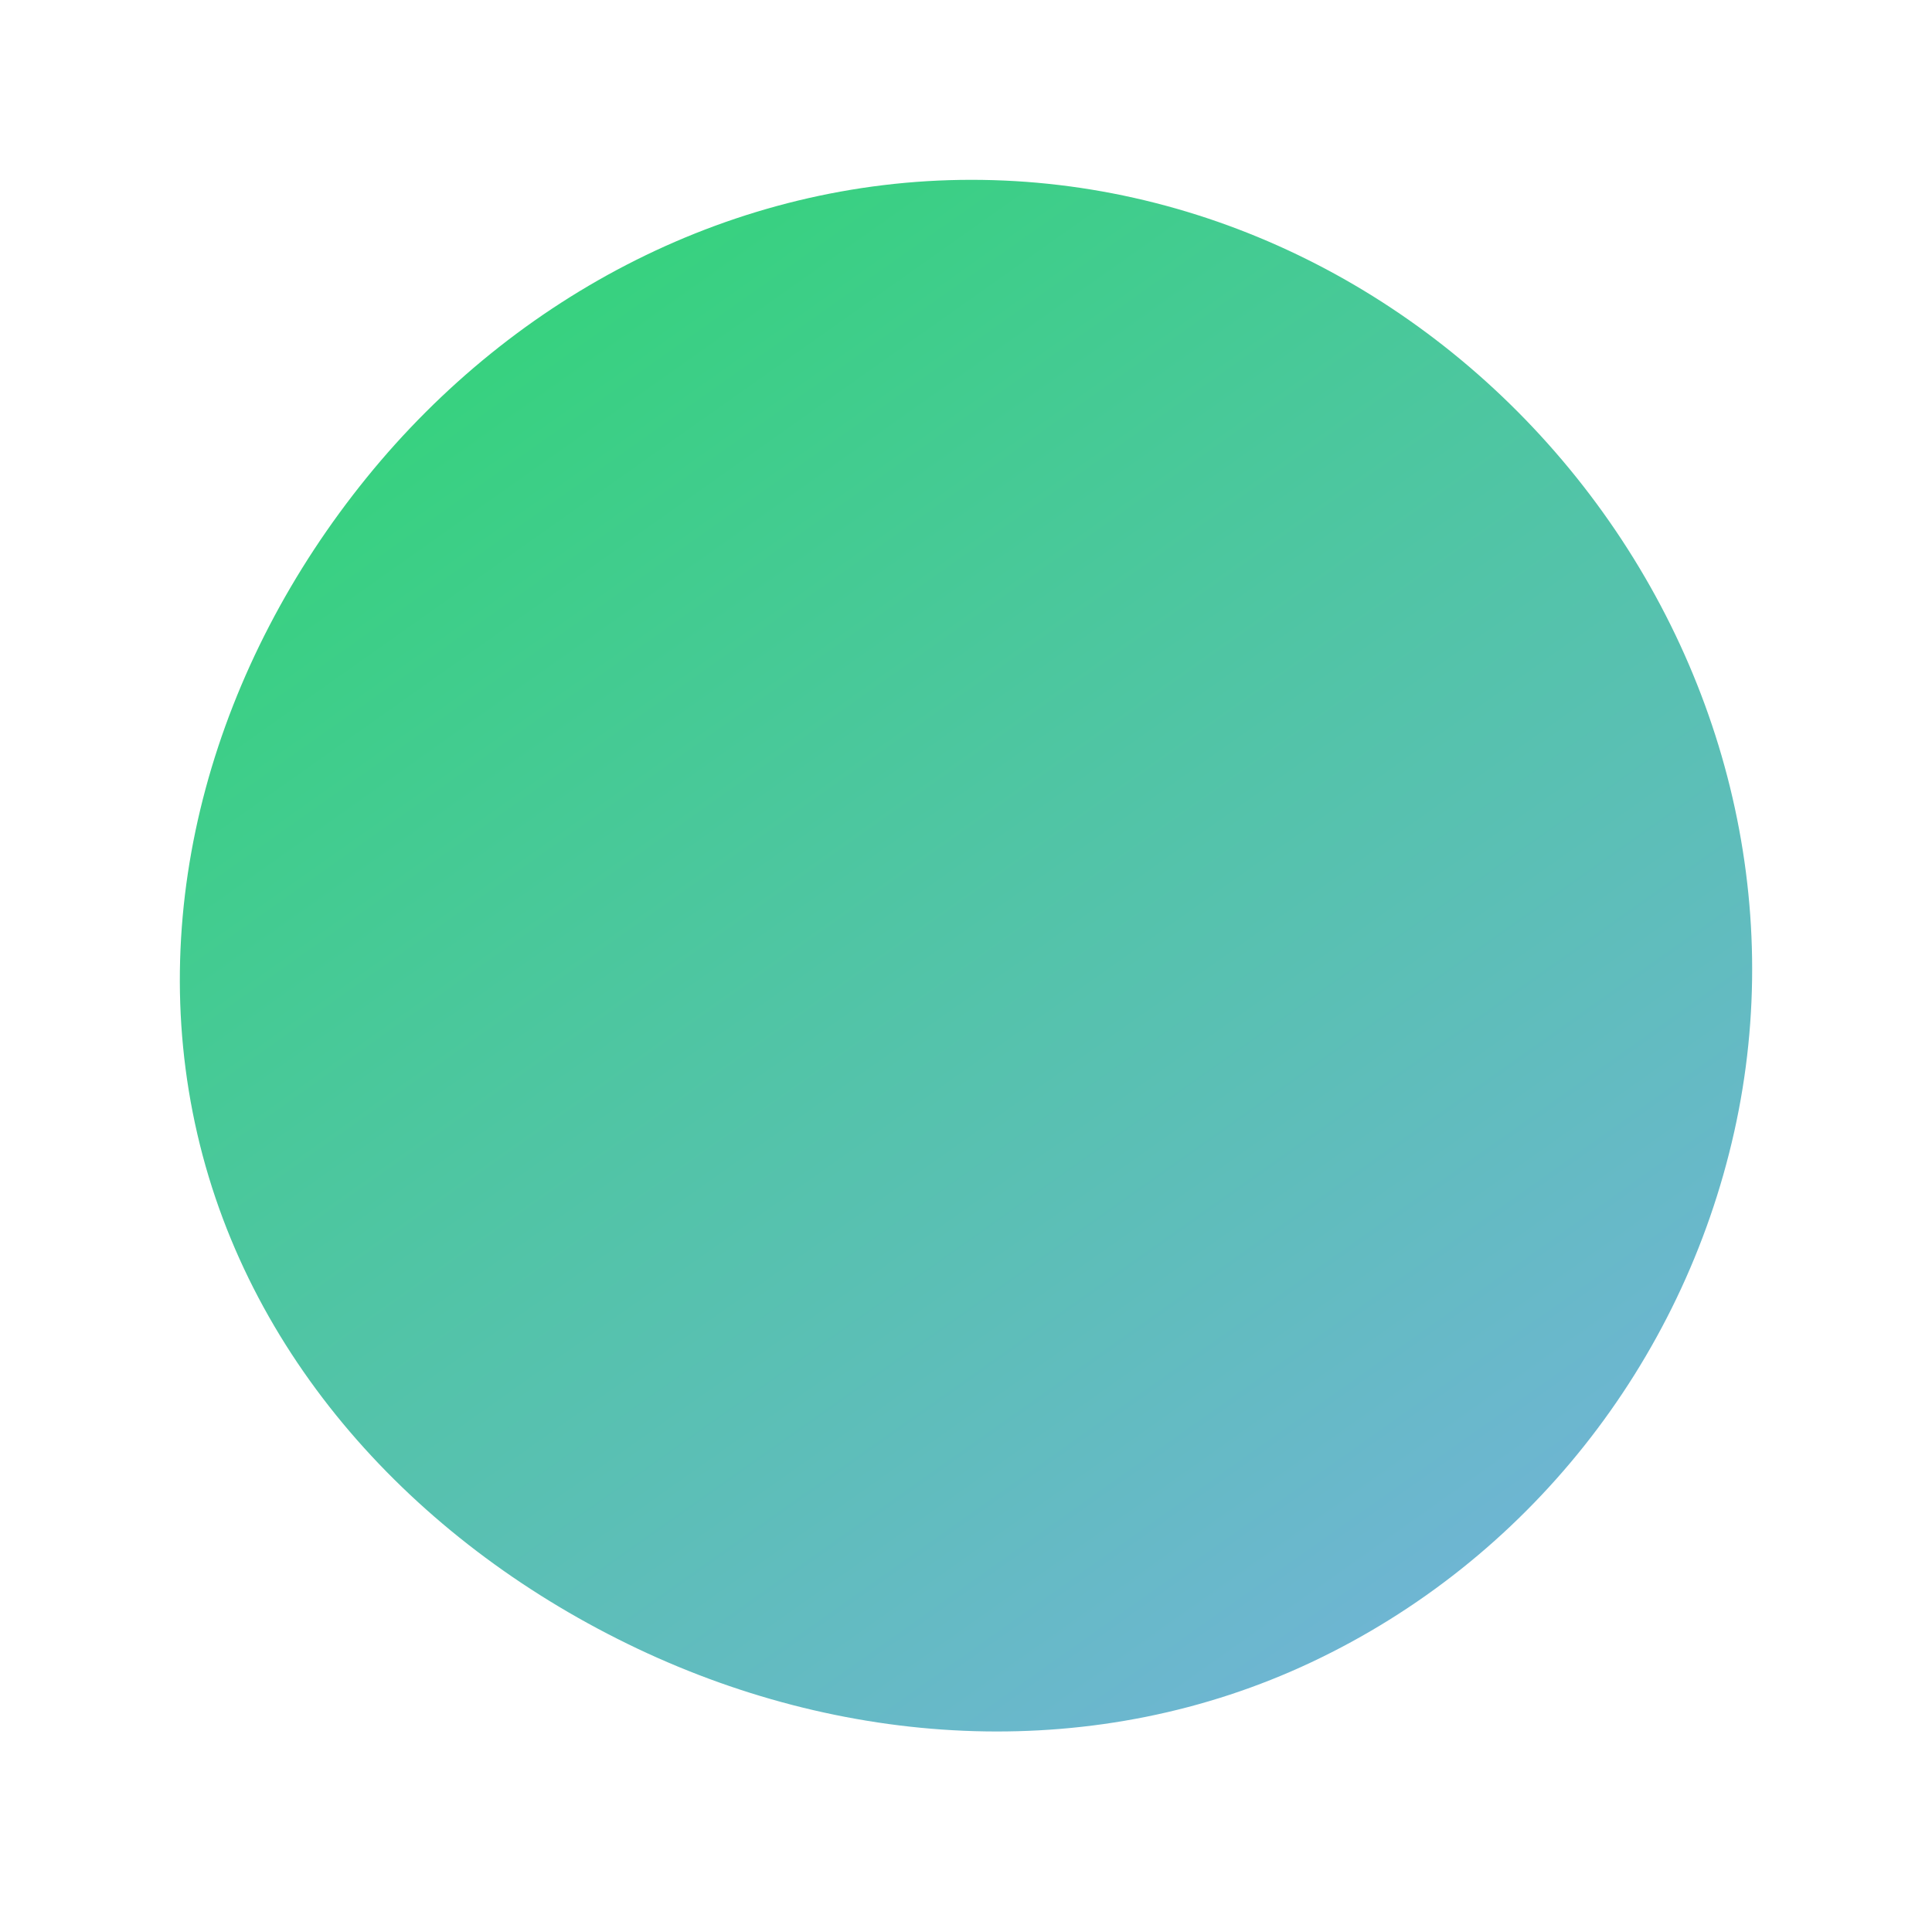 <svg width="376" height="372" viewBox="0 0 376 372" fill="none" xmlns="http://www.w3.org/2000/svg">
<g filter="url(#filter0_d_8_393)">
<path fill-rule="evenodd" clip-rule="evenodd" d="M189.012 31C235.065 30.984 278.037 53.037 306.779 88.897C335.551 124.795 347.536 171.43 337.511 216.275C327.421 261.409 297.165 299.748 255.223 319.519C213.637 339.121 165.619 336.574 124.075 316.883C82.26 297.064 48.816 261.72 38.412 216.753C27.982 171.671 42.17 124.963 71.346 88.977C100.277 53.292 142.979 31.016 189.012 31Z" fill="url(#paint0_linear_8_393)"/>
</g>
<defs>
<filter id="filter0_d_8_393" x="0" y="0" width="376" height="372" filterUnits="userSpaceOnUse" color-interpolation-filters="sRGB">
<feFlood flood-opacity="0" result="BackgroundImageFix"/>
<feColorMatrix in="SourceAlpha" type="matrix" values="0 0 0 0 0 0 0 0 0 0 0 0 0 0 0 0 0 0 127 0" result="hardAlpha"/>
<feOffset dy="4"/>
<feGaussianBlur stdDeviation="17.5"/>
<feComposite in2="hardAlpha" operator="out"/>
<feColorMatrix type="matrix" values="0 0 0 0 0.408 0 0 0 0 0.722 0 0 0 0 0.792 0 0 0 0.15 0"/>
<feBlend mode="normal" in2="BackgroundImageFix" result="effect1_dropShadow_8_393"/>
<feBlend mode="normal" in="SourceGraphic" in2="effect1_dropShadow_8_393" result="shape"/>
</filter>
<linearGradient id="paint0_linear_8_393" x1="92.301" y1="31" x2="325.762" y2="361.055" gradientUnits="userSpaceOnUse">
<stop stop-color="#32D477"/>
<stop offset="1" stop-color="#7BAFE6"/>
</linearGradient>
</defs>
</svg>
